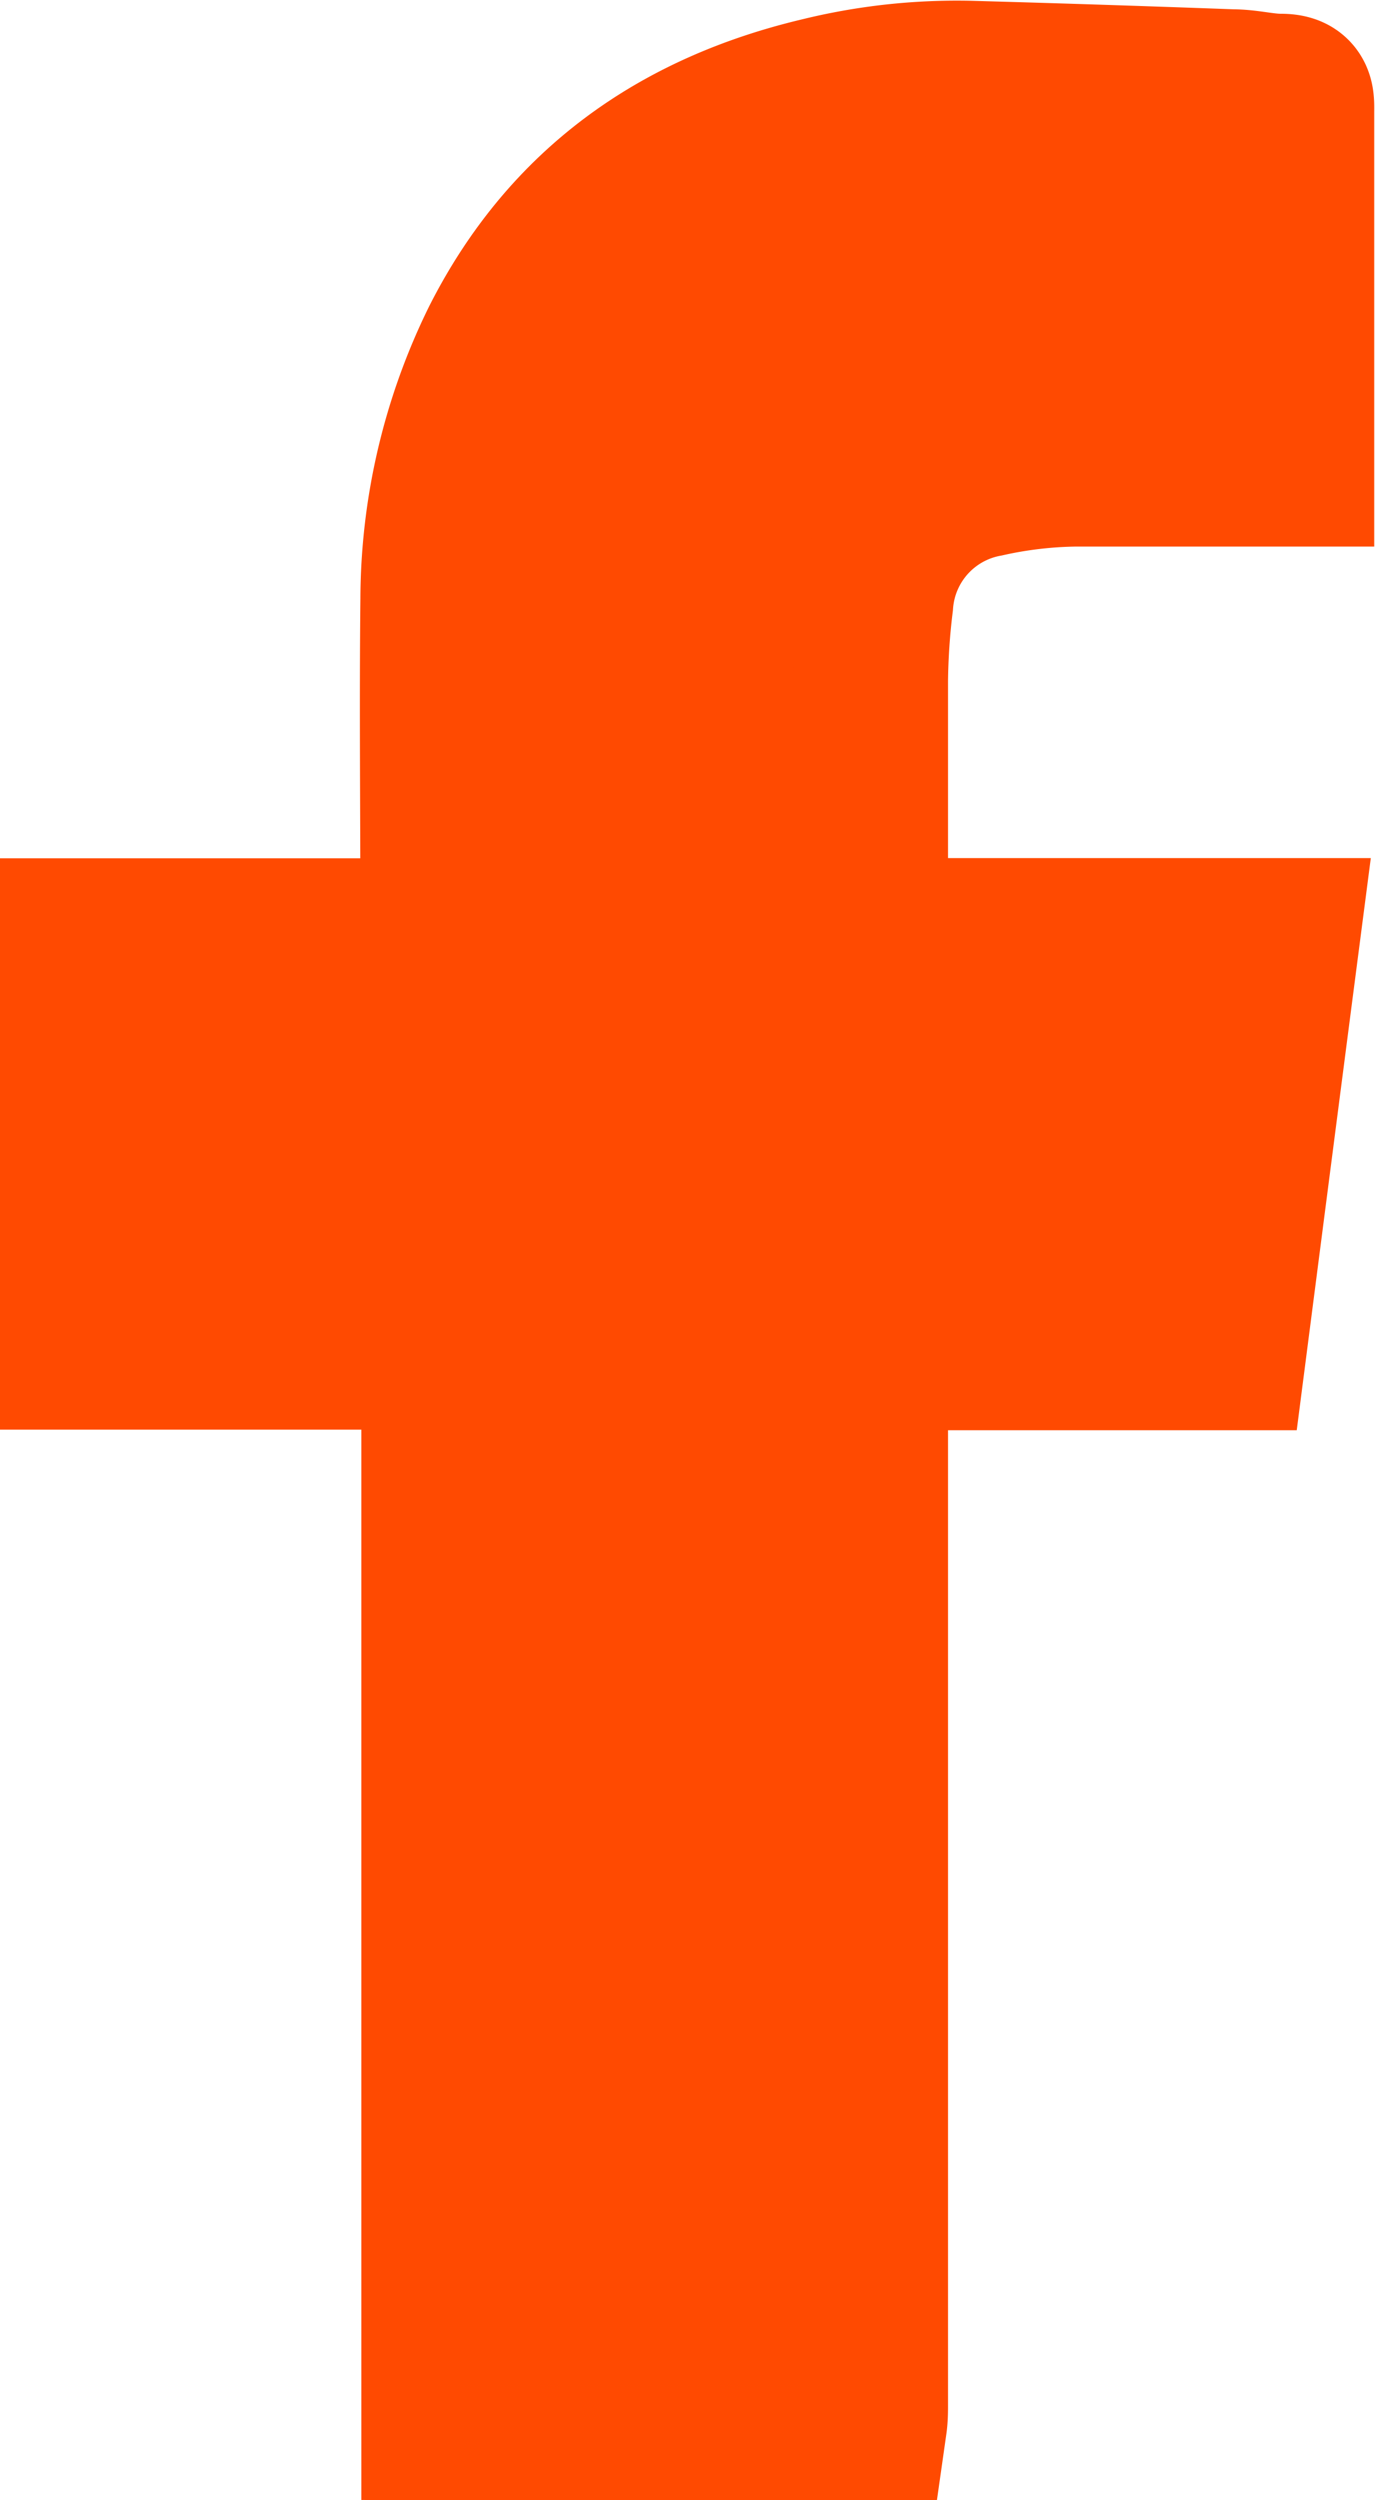 <svg id="Calque_5" data-name="Calque 5" xmlns="http://www.w3.org/2000/svg" viewBox="0 0 71.04 129.13"><defs><style>.cls-1{fill:#ff4a01;stroke:#ff4a01;stroke-miterlimit:10;stroke-width:8px;}</style></defs><title>facebook</title><path class="cls-1" d="M376.58,222.68c0-.32,0-.65,0-1q0-26.64,0-53.29v-1H357.91V145.88h18.62V145c0-5.5-.06-11,0-16.51a30.34,30.34,0,0,1,3.14-13.35c3.5-6.9,9.19-10.94,16.61-12.7a29.54,29.54,0,0,1,7.72-.85q6.78.19,13.56.44c.84,0,1.66.23,2.49.23s.87.29.86,1c0,5.9,0,11.79,0,17.69v.83H420c-3.51,0-7,0-10.52,0a22.33,22.33,0,0,0-4.61.54,7,7,0,0,0-5.71,6.37,36,36,0,0,0-.27,4c0,4.11,0,8.22,0,12.33v.85h21.29c-.94,7.23-1.86,14.35-2.79,21.55h-18.5v54.31c0,.32,0,.65-.05,1Z" transform="translate(-353.91 -97.55)"/></svg>